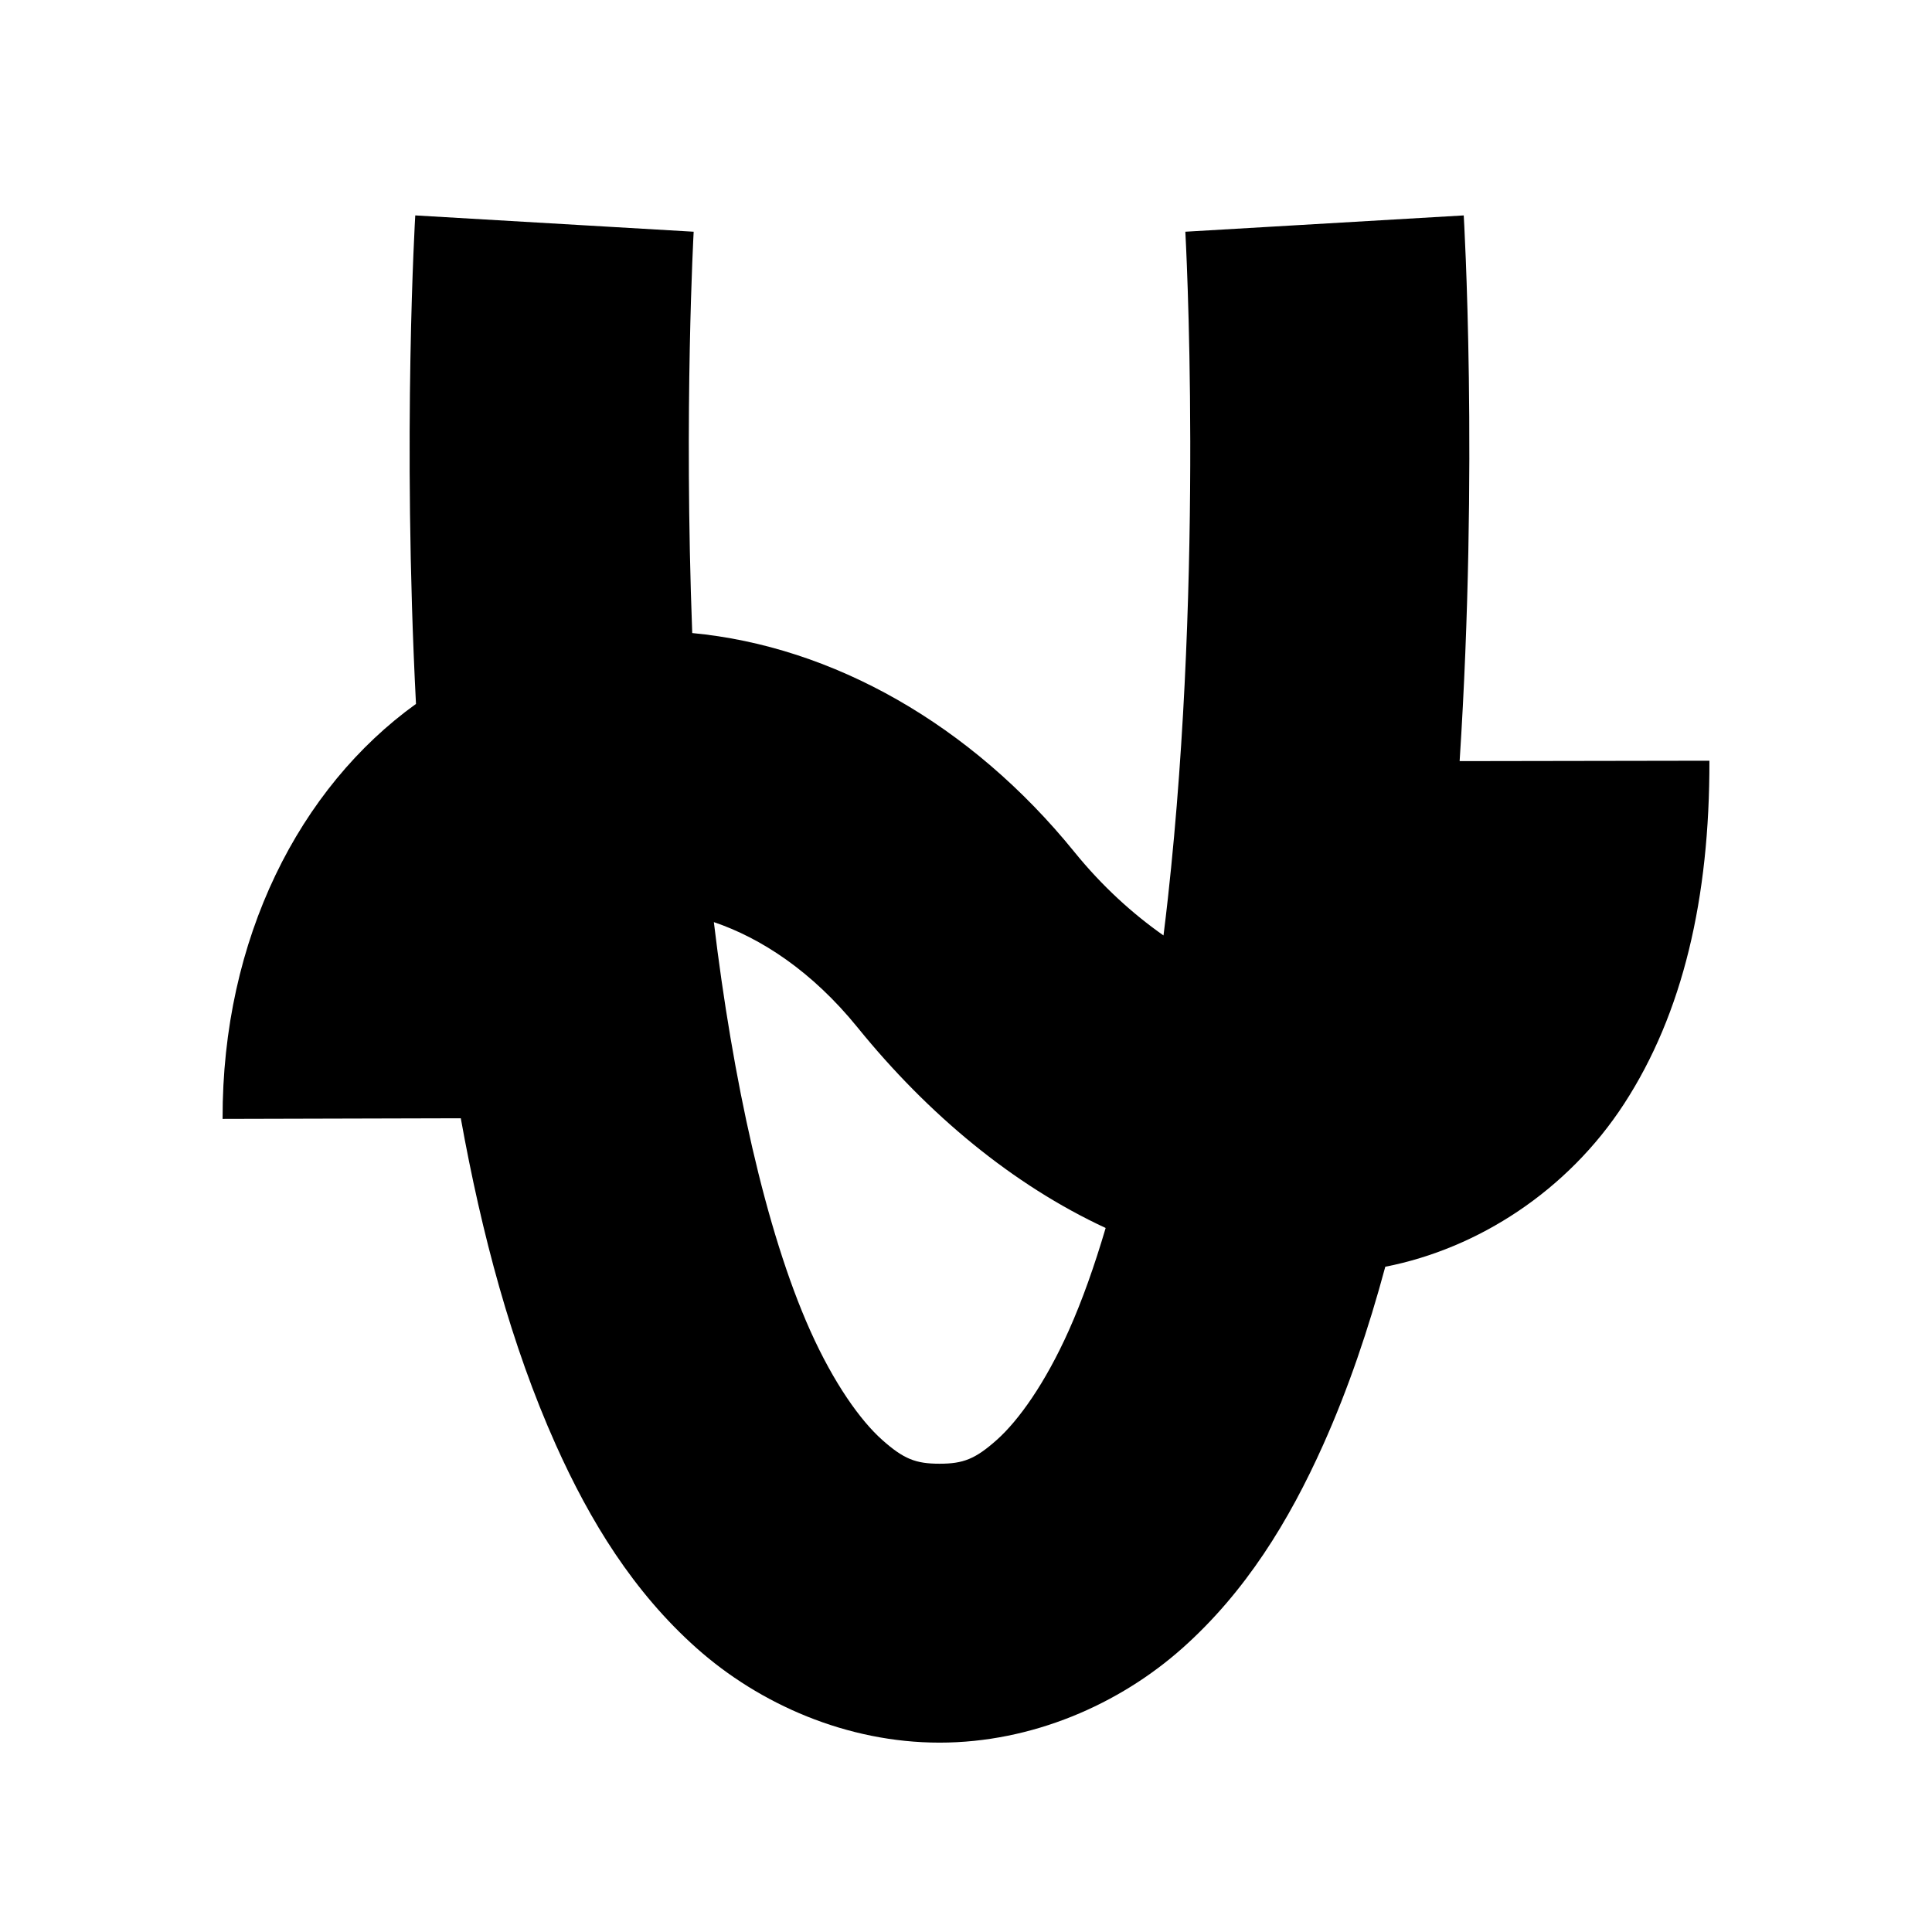 <svg xmlns="http://www.w3.org/2000/svg" width="100%" height="100%" viewBox="0 0 588.8 588.8"><path fill="currentColor" d="M126.556 65.65s-4.01 66.82 0.22 148.875c-35.462 25.506-59.087 71.472-58.94 126.47l72.595-0.19c6.342 35.16 15.387 69.205 28.94 99.47 10.45 23.343 23.684 44.876 42.905 62 19.22 17.124 45.834 28.813 74.063 28.813 28.23 0 54.81-11.69 74.03-28.813 19.222-17.124 32.455-38.657 42.907-62 7.628-17.035 13.81-35.266 18.906-54.22 28.346-5.545 55.596-23.202 72.782-49.655 17.925-27.59 26.084-62.656 26-104.562l-76.125 0.125c5.828-89.823 1.25-166.313 1.25-166.313l-84.843 4.97s5.772 102.672-5.313 203.093c-0.418 3.8-0.87 7.59-1.343 11.375-9.33-6.544-18.675-14.97-27.156-25.438-31.456-38.824-73.616-62.668-116.468-66.72-2.58-68.13 0.438-122.31 0.438-122.31l-84.844-4.97z m91 215.375c14.277 4.834 29.857 14.9 43.813 32.125 21.47 26.5 47.323 47.977 75.593 61.094-3.414 11.558-7.157 22.14-11.25 31.28-7.198 16.076-15.318 27.412-21.907 33.282-6.59 5.87-10.235 7.28-17.47 7.28-7.232 0-10.91-1.41-17.5-7.28-6.588-5.87-14.707-17.206-21.905-33.28-13.695-30.59-23.664-76.837-29.374-124.5z" /></svg>